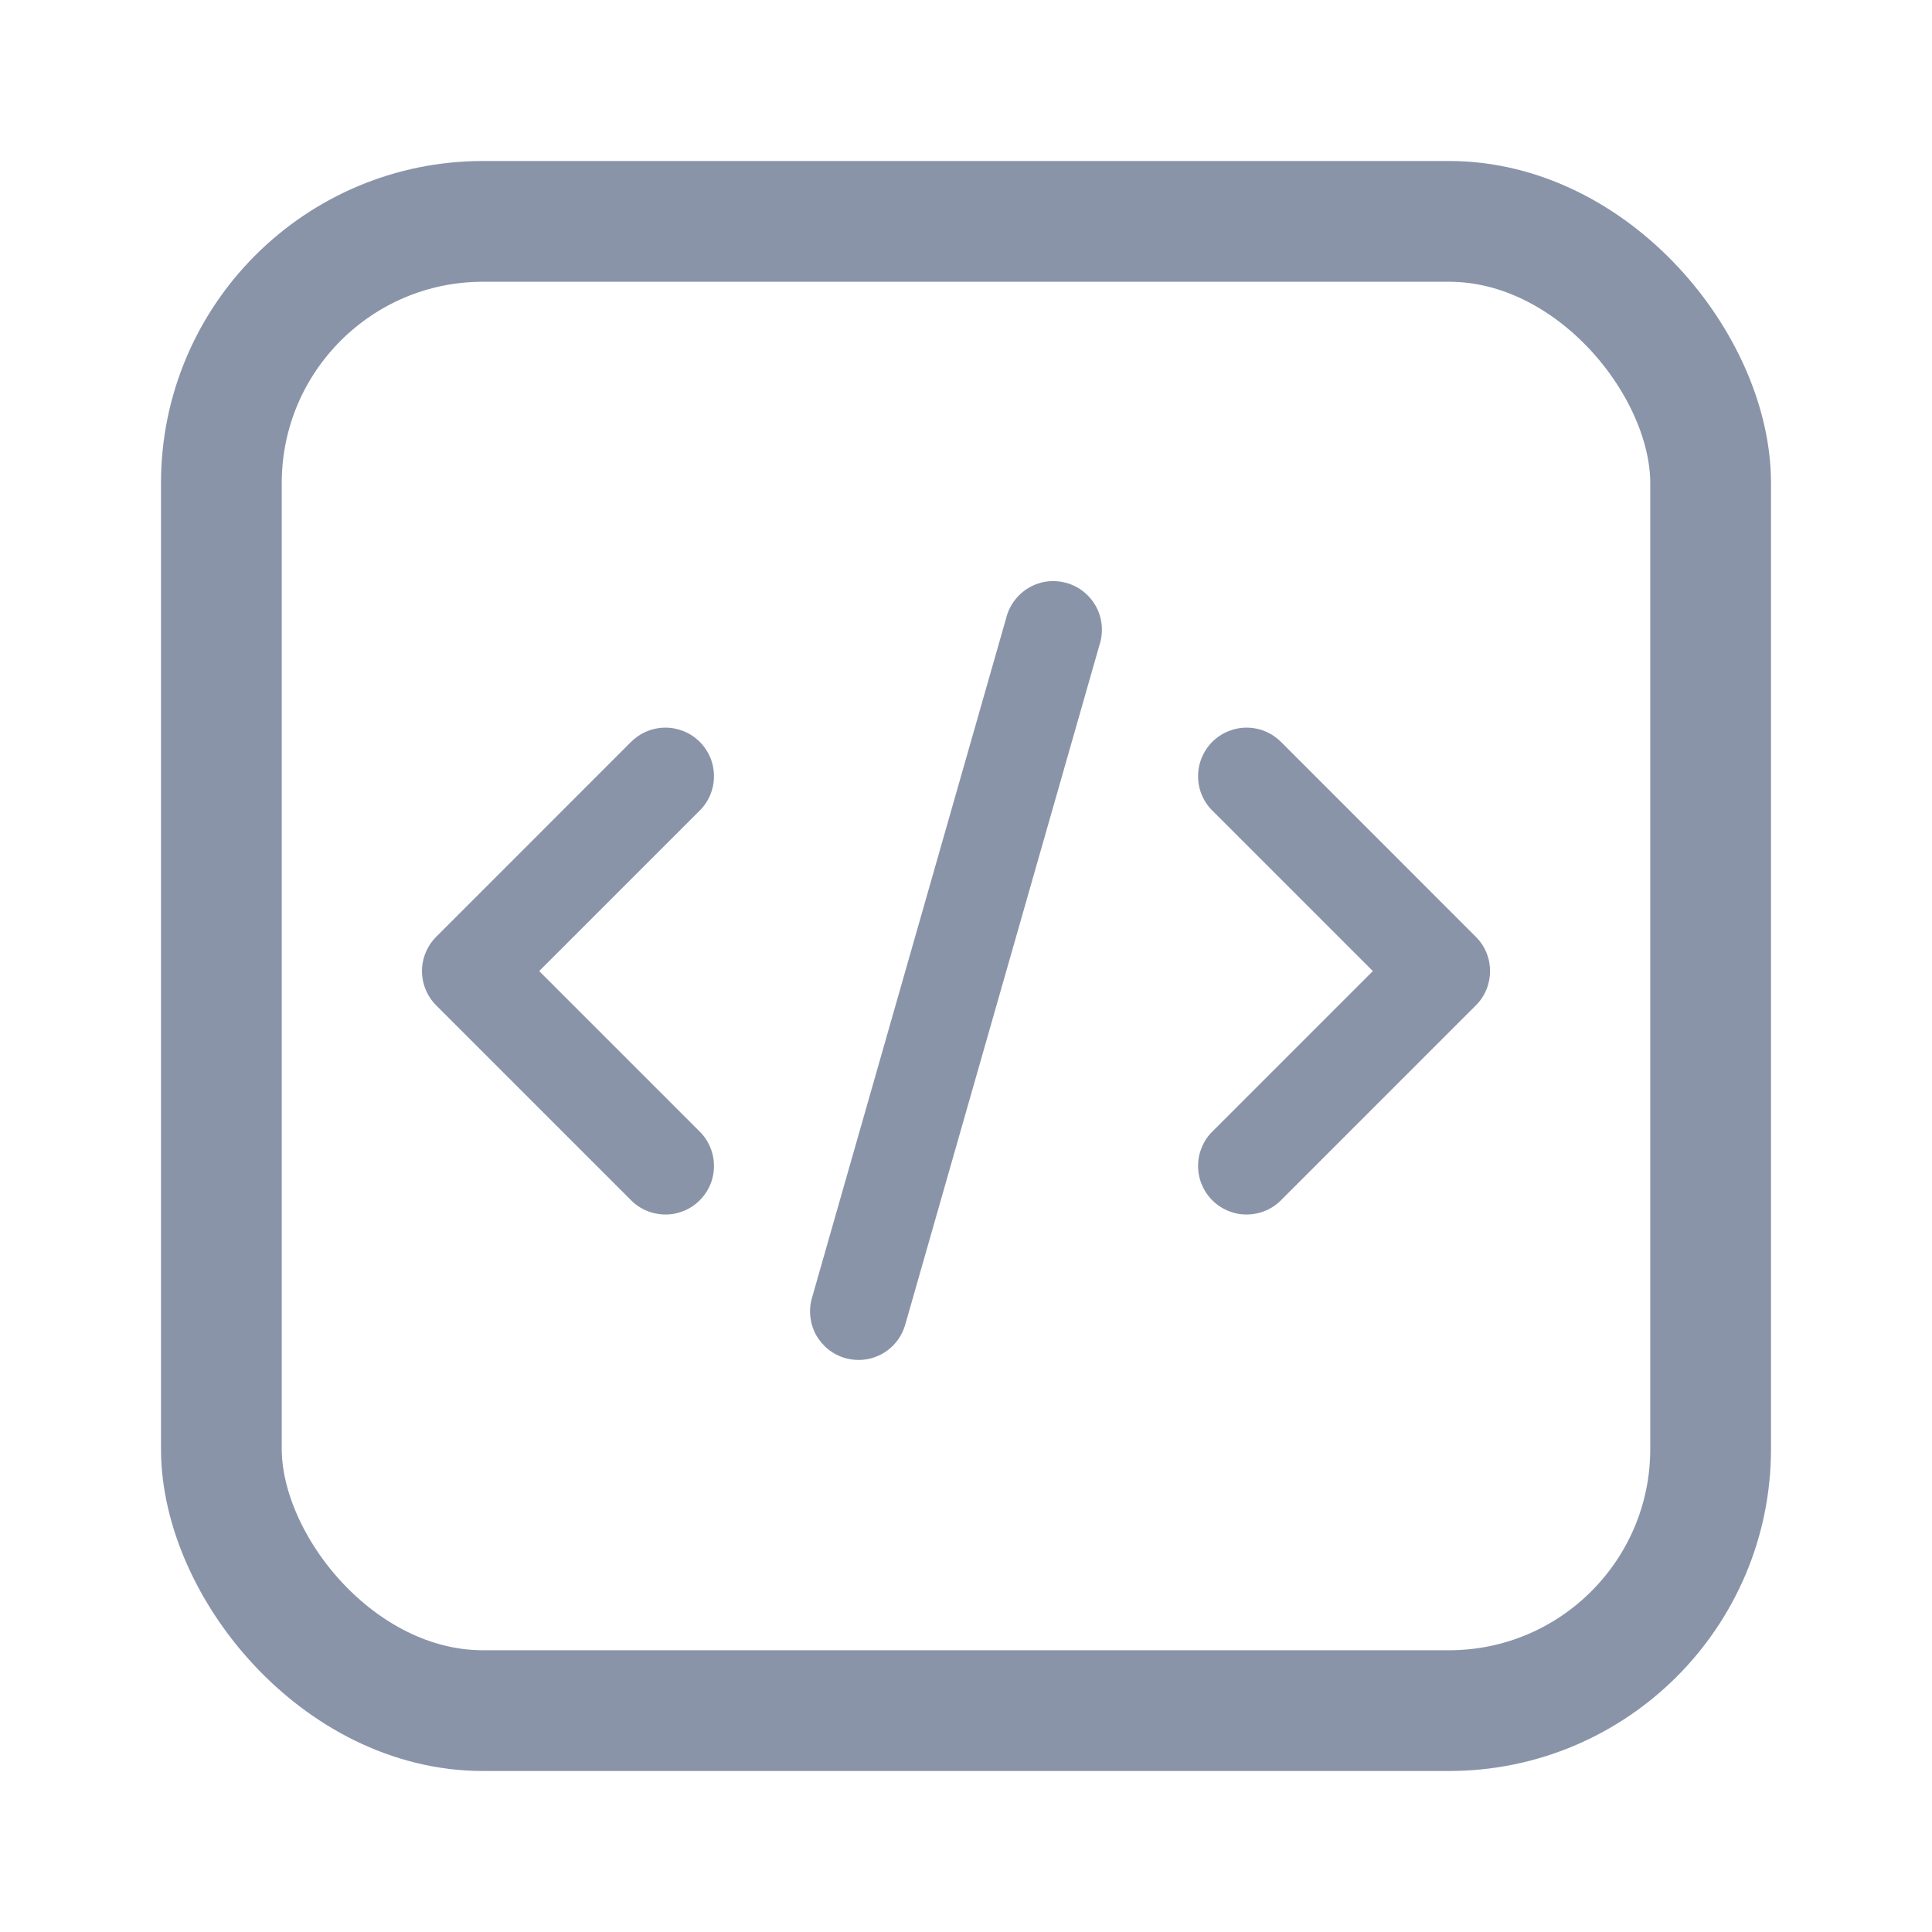 <svg width="24" height="24" viewBox="0 0 24 24" fill="none" xmlns="http://www.w3.org/2000/svg">
<rect x="2.75" y="2.75" width="18.5" height="18.5" rx="3.25" stroke="#8A94A9" stroke-width="1.5"/>
<path d="M5.419 12.49L7.832 14.903C7.888 14.961 7.954 15.007 8.028 15.038C8.102 15.07 8.181 15.086 8.261 15.087C8.341 15.088 8.42 15.073 8.495 15.042C8.569 15.012 8.636 14.967 8.693 14.91C8.749 14.854 8.794 14.786 8.825 14.712C8.855 14.638 8.87 14.559 8.869 14.479C8.869 14.399 8.852 14.319 8.82 14.246C8.789 14.172 8.743 14.105 8.685 14.05L6.698 12.063L8.685 10.076C8.743 10.021 8.789 9.954 8.82 9.881C8.852 9.807 8.869 9.728 8.869 9.648C8.87 9.568 8.855 9.488 8.825 9.414C8.794 9.34 8.749 9.272 8.693 9.216C8.636 9.159 8.569 9.114 8.495 9.084C8.42 9.054 8.341 9.038 8.261 9.039C8.181 9.04 8.102 9.056 8.028 9.088C7.954 9.12 7.888 9.166 7.832 9.223L5.419 11.637C5.306 11.75 5.242 11.903 5.242 12.063C5.242 12.223 5.306 12.377 5.419 12.49Z" fill="#8A94A9"/>
<path d="M15.92 9.223C15.864 9.166 15.798 9.12 15.724 9.088C15.651 9.056 15.572 9.04 15.491 9.039C15.411 9.038 15.332 9.054 15.258 9.084C15.184 9.114 15.116 9.159 15.059 9.216C15.003 9.272 14.958 9.34 14.928 9.414C14.897 9.488 14.882 9.568 14.883 9.648C14.883 9.728 14.9 9.807 14.932 9.881C14.963 9.954 15.009 10.021 15.067 10.076L17.054 12.063L15.067 14.05C15.009 14.105 14.963 14.172 14.932 14.246C14.9 14.319 14.883 14.399 14.883 14.479C14.882 14.559 14.897 14.638 14.928 14.712C14.958 14.786 15.003 14.854 15.059 14.91C15.116 14.967 15.184 15.012 15.258 15.042C15.332 15.073 15.411 15.088 15.491 15.087C15.572 15.086 15.651 15.07 15.724 15.038C15.798 15.007 15.864 14.961 15.92 14.903L18.333 12.49C18.447 12.377 18.51 12.223 18.51 12.063C18.51 11.903 18.447 11.75 18.333 11.637L15.92 9.223Z" fill="#8A94A9"/>
<path d="M12.499 7.678L10.086 16.125C10.042 16.279 10.061 16.444 10.138 16.584C10.216 16.723 10.346 16.827 10.5 16.871C10.554 16.886 10.609 16.893 10.665 16.894C10.797 16.894 10.924 16.851 11.029 16.772C11.133 16.693 11.209 16.582 11.245 16.456L13.659 8.009C13.684 7.932 13.693 7.851 13.686 7.77C13.679 7.689 13.656 7.61 13.618 7.539C13.579 7.467 13.527 7.404 13.464 7.353C13.401 7.302 13.329 7.264 13.25 7.242C13.172 7.22 13.091 7.213 13.01 7.223C12.93 7.233 12.852 7.26 12.782 7.3C12.712 7.341 12.65 7.396 12.602 7.461C12.553 7.526 12.518 7.6 12.499 7.678Z" fill="#8A94A9"/>
</svg>
